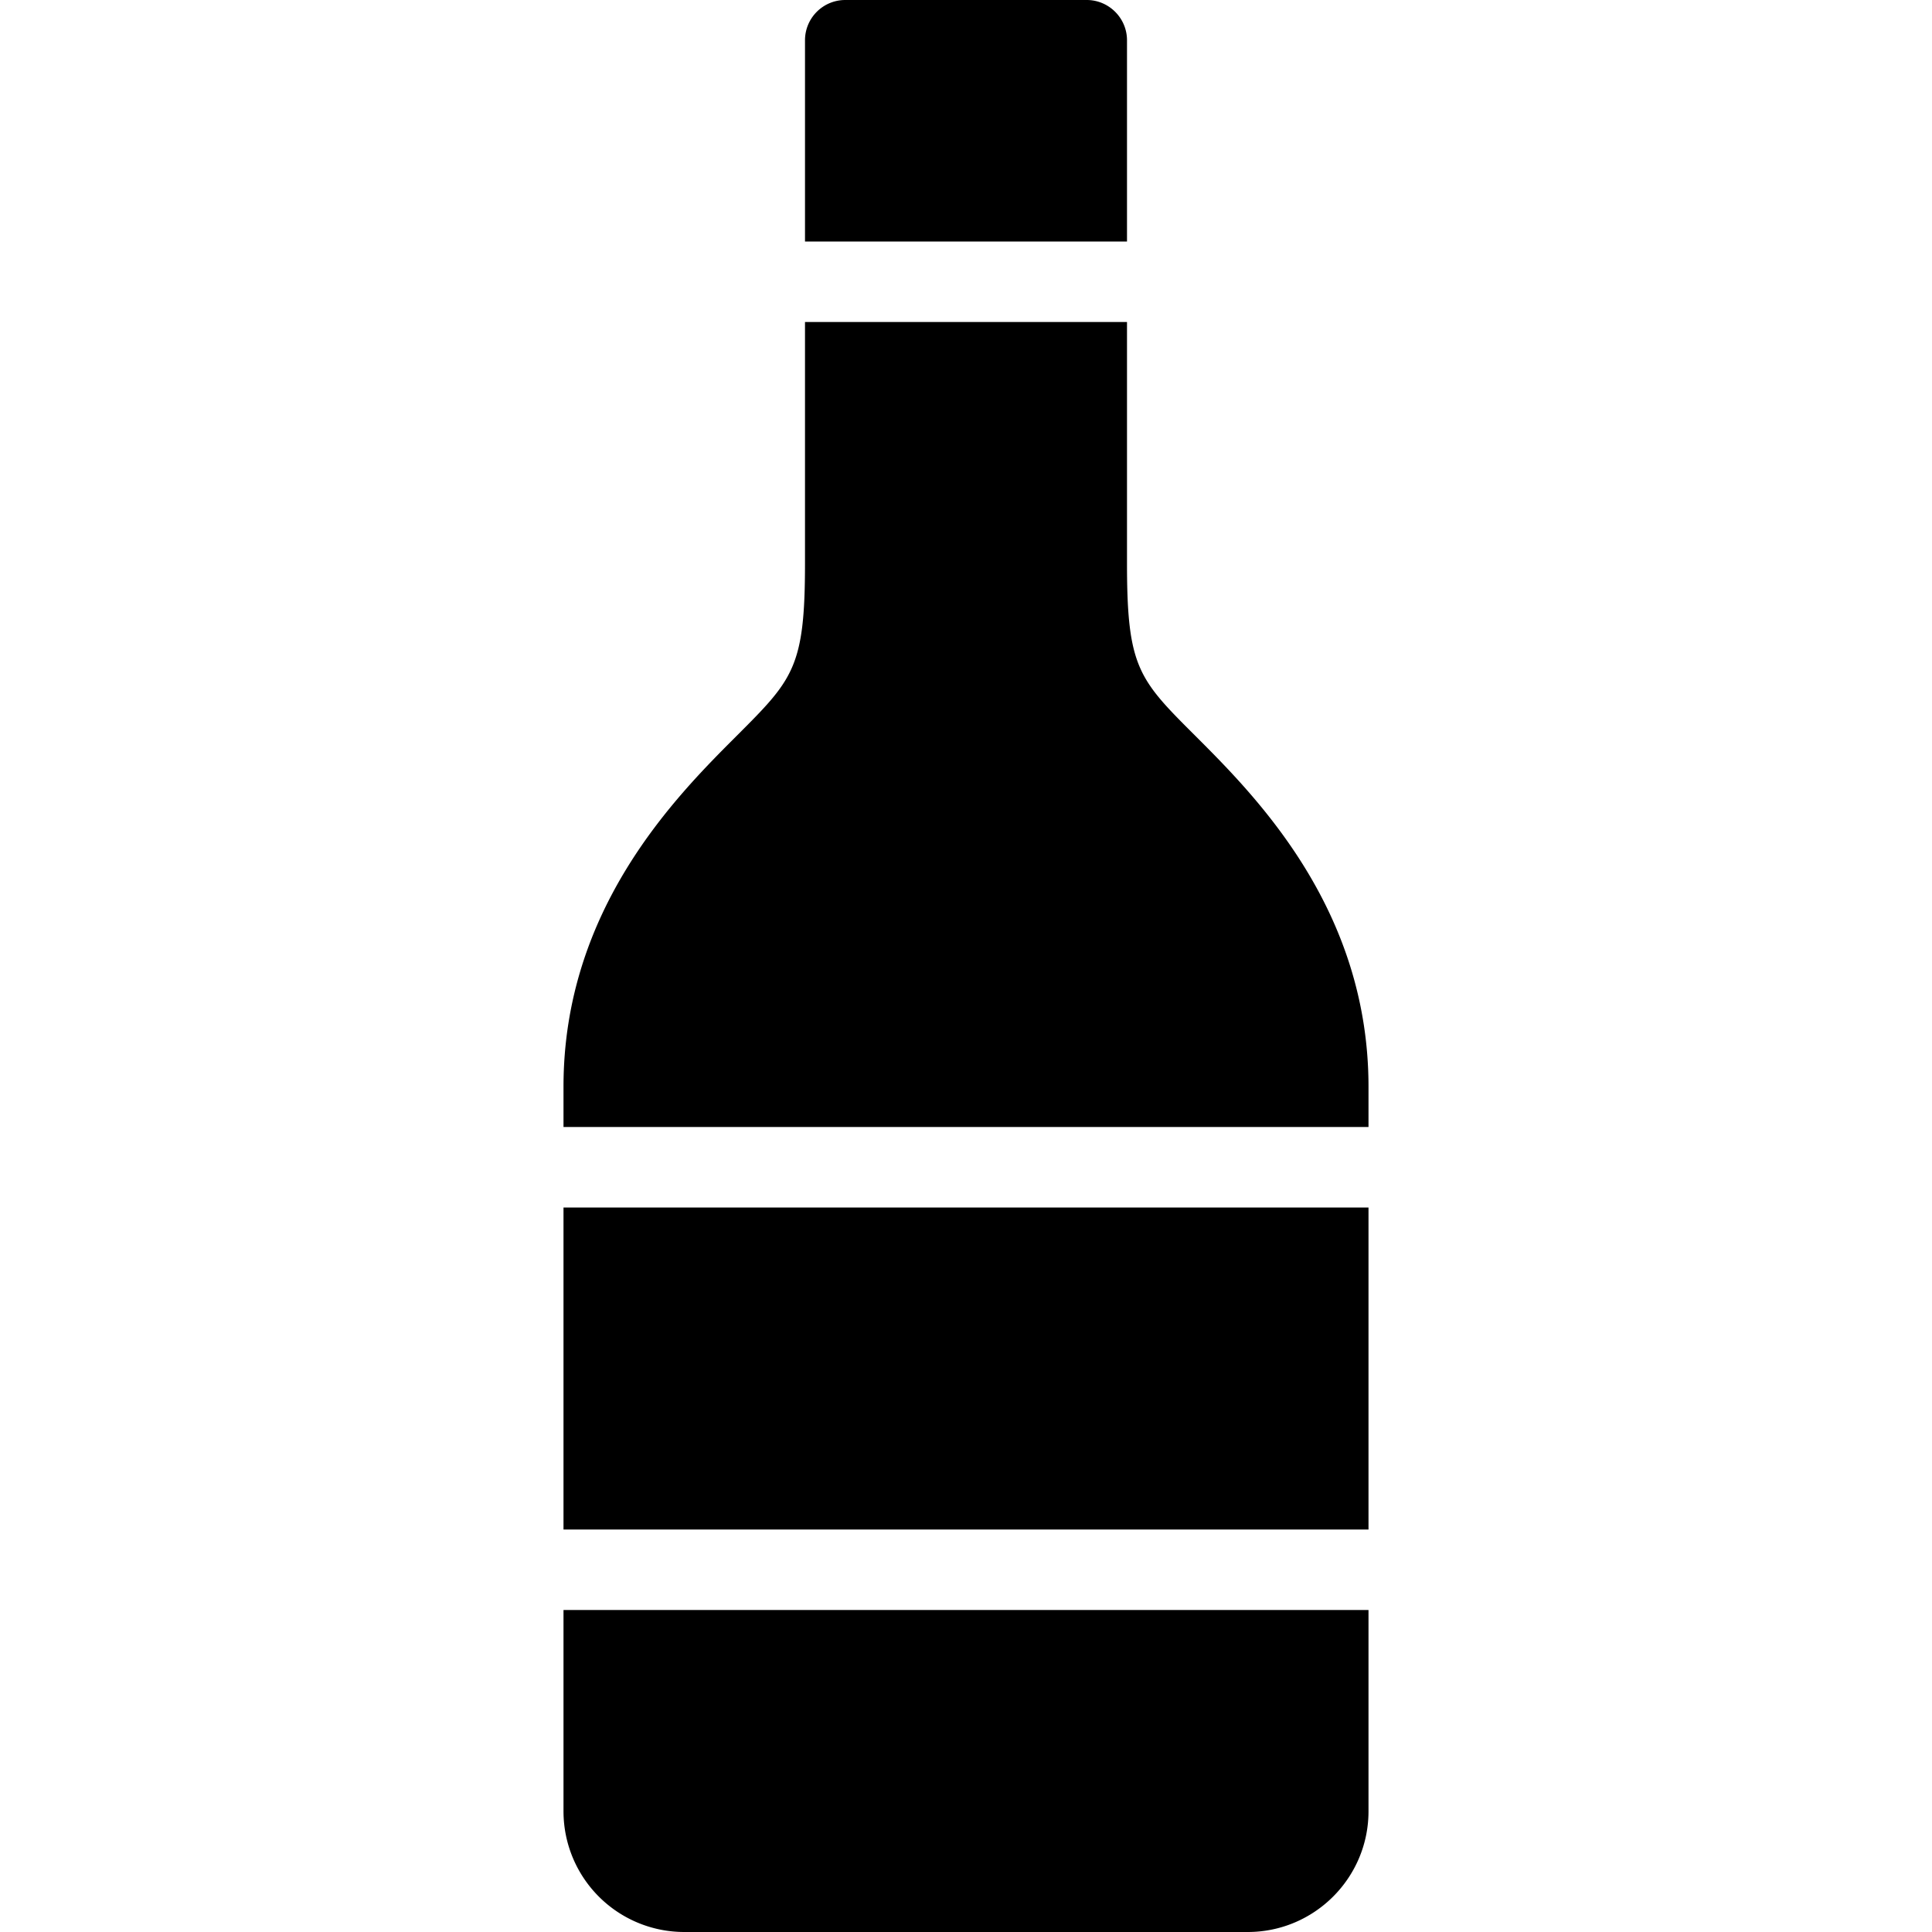 <svg xmlns="http://www.w3.org/2000/svg" viewBox="0 0 24 24">
  <path d="M7 15h10v4H7v-4Zm7.854-5.854C14.146 8.44 14 8.294 14 7V4h-4v3c0 1.294-.148 1.44-.854 2.146C8.396 9.896 7 11.294 7 13.5v.5h10v-.5c0-2.206-1.396-3.604-2.146-4.354ZM7 22.5A1.5 1.5 0 0 0 8.5 24h7c.826 0 1.5-.671 1.5-1.5V20H7v2.5Zm7-22c0-.275-.225-.5-.5-.5h-3a.5.5 0 0 0-.5.5V3h4V.5Z"/>
</svg>
